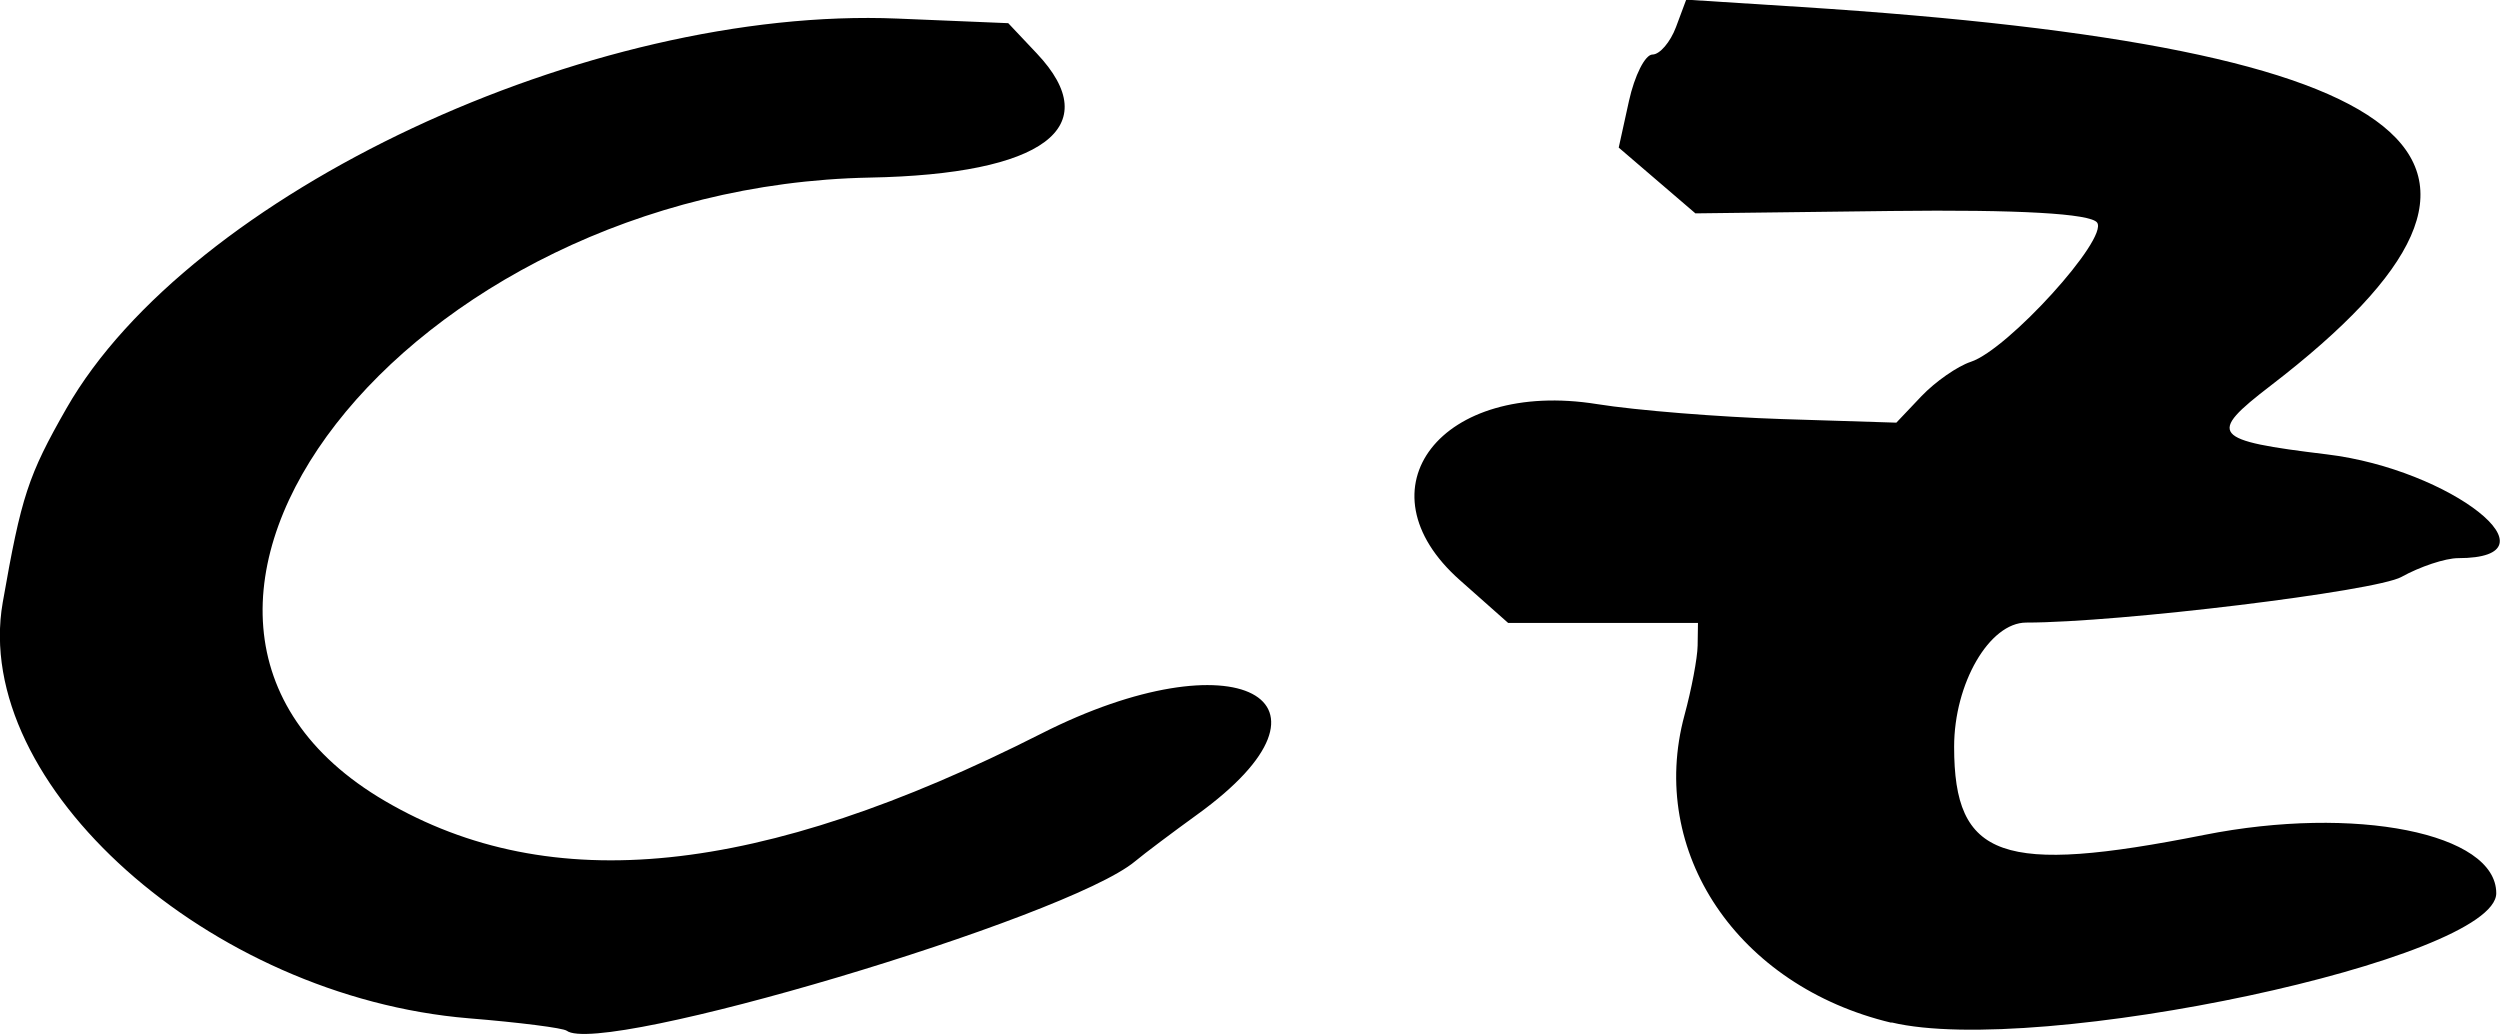 <?xml version="1.0" encoding="UTF-8" standalone="no"?>
<!-- Created with Inkscape (http://www.inkscape.org/) -->

<svg
   width="14.669mm"
   height="6.069mm"
   viewBox="0 0 14.669 6.069"
   version="1.1"
   id="svg1"
   inkscape:version="1.3.2 (091e20e, 2023-11-25)"
   sodipodi:docname="cz.svg"
   xmlns:inkscape="http://www.inkscape.org/namespaces/inkscape"
   xmlns:sodipodi="http://sodipodi.sourceforge.net/DTD/sodipodi-0.dtd"
   xmlns="http://www.w3.org/2000/svg"
   xmlns:svg="http://www.w3.org/2000/svg">
  <sodipodi:namedview
     id="namedview1"
     pagecolor="#ffffff"
     bordercolor="#000000"
     borderopacity="0.25"
     inkscape:showpageshadow="2"
     inkscape:pageopacity="0.0"
     inkscape:pagecheckerboard="0"
     inkscape:deskcolor="#d1d1d1"
     inkscape:document-units="mm"
     inkscape:zoom="0.2102413"
     inkscape:cx="28.538636"
     inkscape:cy="9.5128787"
     inkscape:window-width="1312"
     inkscape:window-height="449"
     inkscape:window-x="0"
     inkscape:window-y="38"
     inkscape:window-maximized="0"
     inkscape:current-layer="layer1" />
  <defs
     id="defs1" />
  <g
     inkscape:label="Layer 1"
     inkscape:groupmode="layer"
     id="layer1"
     transform="translate(-97.041,-145.576)">
    <path
       d="m 100.366,151.624 c -0.019,-0.016 -0.278,-0.049 -0.574,-0.073 -1.522,-0.126 -2.921,-1.374 -2.735,-2.44 0.109,-0.623 0.149,-0.745 0.374,-1.139 0.721,-1.261 3.069,-2.362 4.876,-2.287 l 0.65,0.027 0.167,0.177 c 0.41,0.434 0.04,0.71 -0.98,0.729 -2.718,0.053 -4.684,2.582 -2.844,3.658 0.973,0.569 2.196,0.443 3.852,-0.396 1.138,-0.577 1.854,-0.203 0.913,0.476 -0.145,0.105 -0.309,0.228 -0.364,0.274 -0.4,0.334 -3.142,1.15 -3.336,0.993 z m 7.773,-0.047 c -0.902,-0.215 -1.432,-1.002 -1.214,-1.805 0.041,-0.151 0.076,-0.335 0.077,-0.408 l 0.002,-0.133 h -0.557 -0.557 l -0.282,-0.25 c -0.609,-0.538 -0.11,-1.18 0.803,-1.034 0.23,0.037 0.72,0.076 1.088,0.088 l 0.669,0.021 0.147,-0.155 c 0.081,-0.085 0.211,-0.176 0.29,-0.202 0.217,-0.071 0.809,-0.723 0.741,-0.817 -0.039,-0.053 -0.461,-0.077 -1.208,-0.068 l -1.149,0.014 -0.225,-0.193 -0.225,-0.193 0.06,-0.273 c 0.033,-0.15 0.095,-0.273 0.138,-0.273 0.043,0 0.105,-0.073 0.138,-0.161 l 0.06,-0.161 0.675,0.043 c 3.69,0.237 4.494,0.886 2.754,2.222 -0.374,0.287 -0.347,0.321 0.33,0.403 0.729,0.088 1.387,0.609 0.77,0.609 -0.075,0 -0.224,0.05 -0.332,0.11 -0.149,0.084 -1.659,0.268 -2.202,0.268 -0.216,2.2e-4 -0.423,0.357 -0.423,0.729 0,0.655 0.279,0.753 1.467,0.517 0.885,-0.176 1.714,-0.011 1.714,0.342 0,0.388 -2.691,0.963 -3.549,0.758 z"
       style="fill:#000000"
       id="path1" />
  </g>
</svg>
